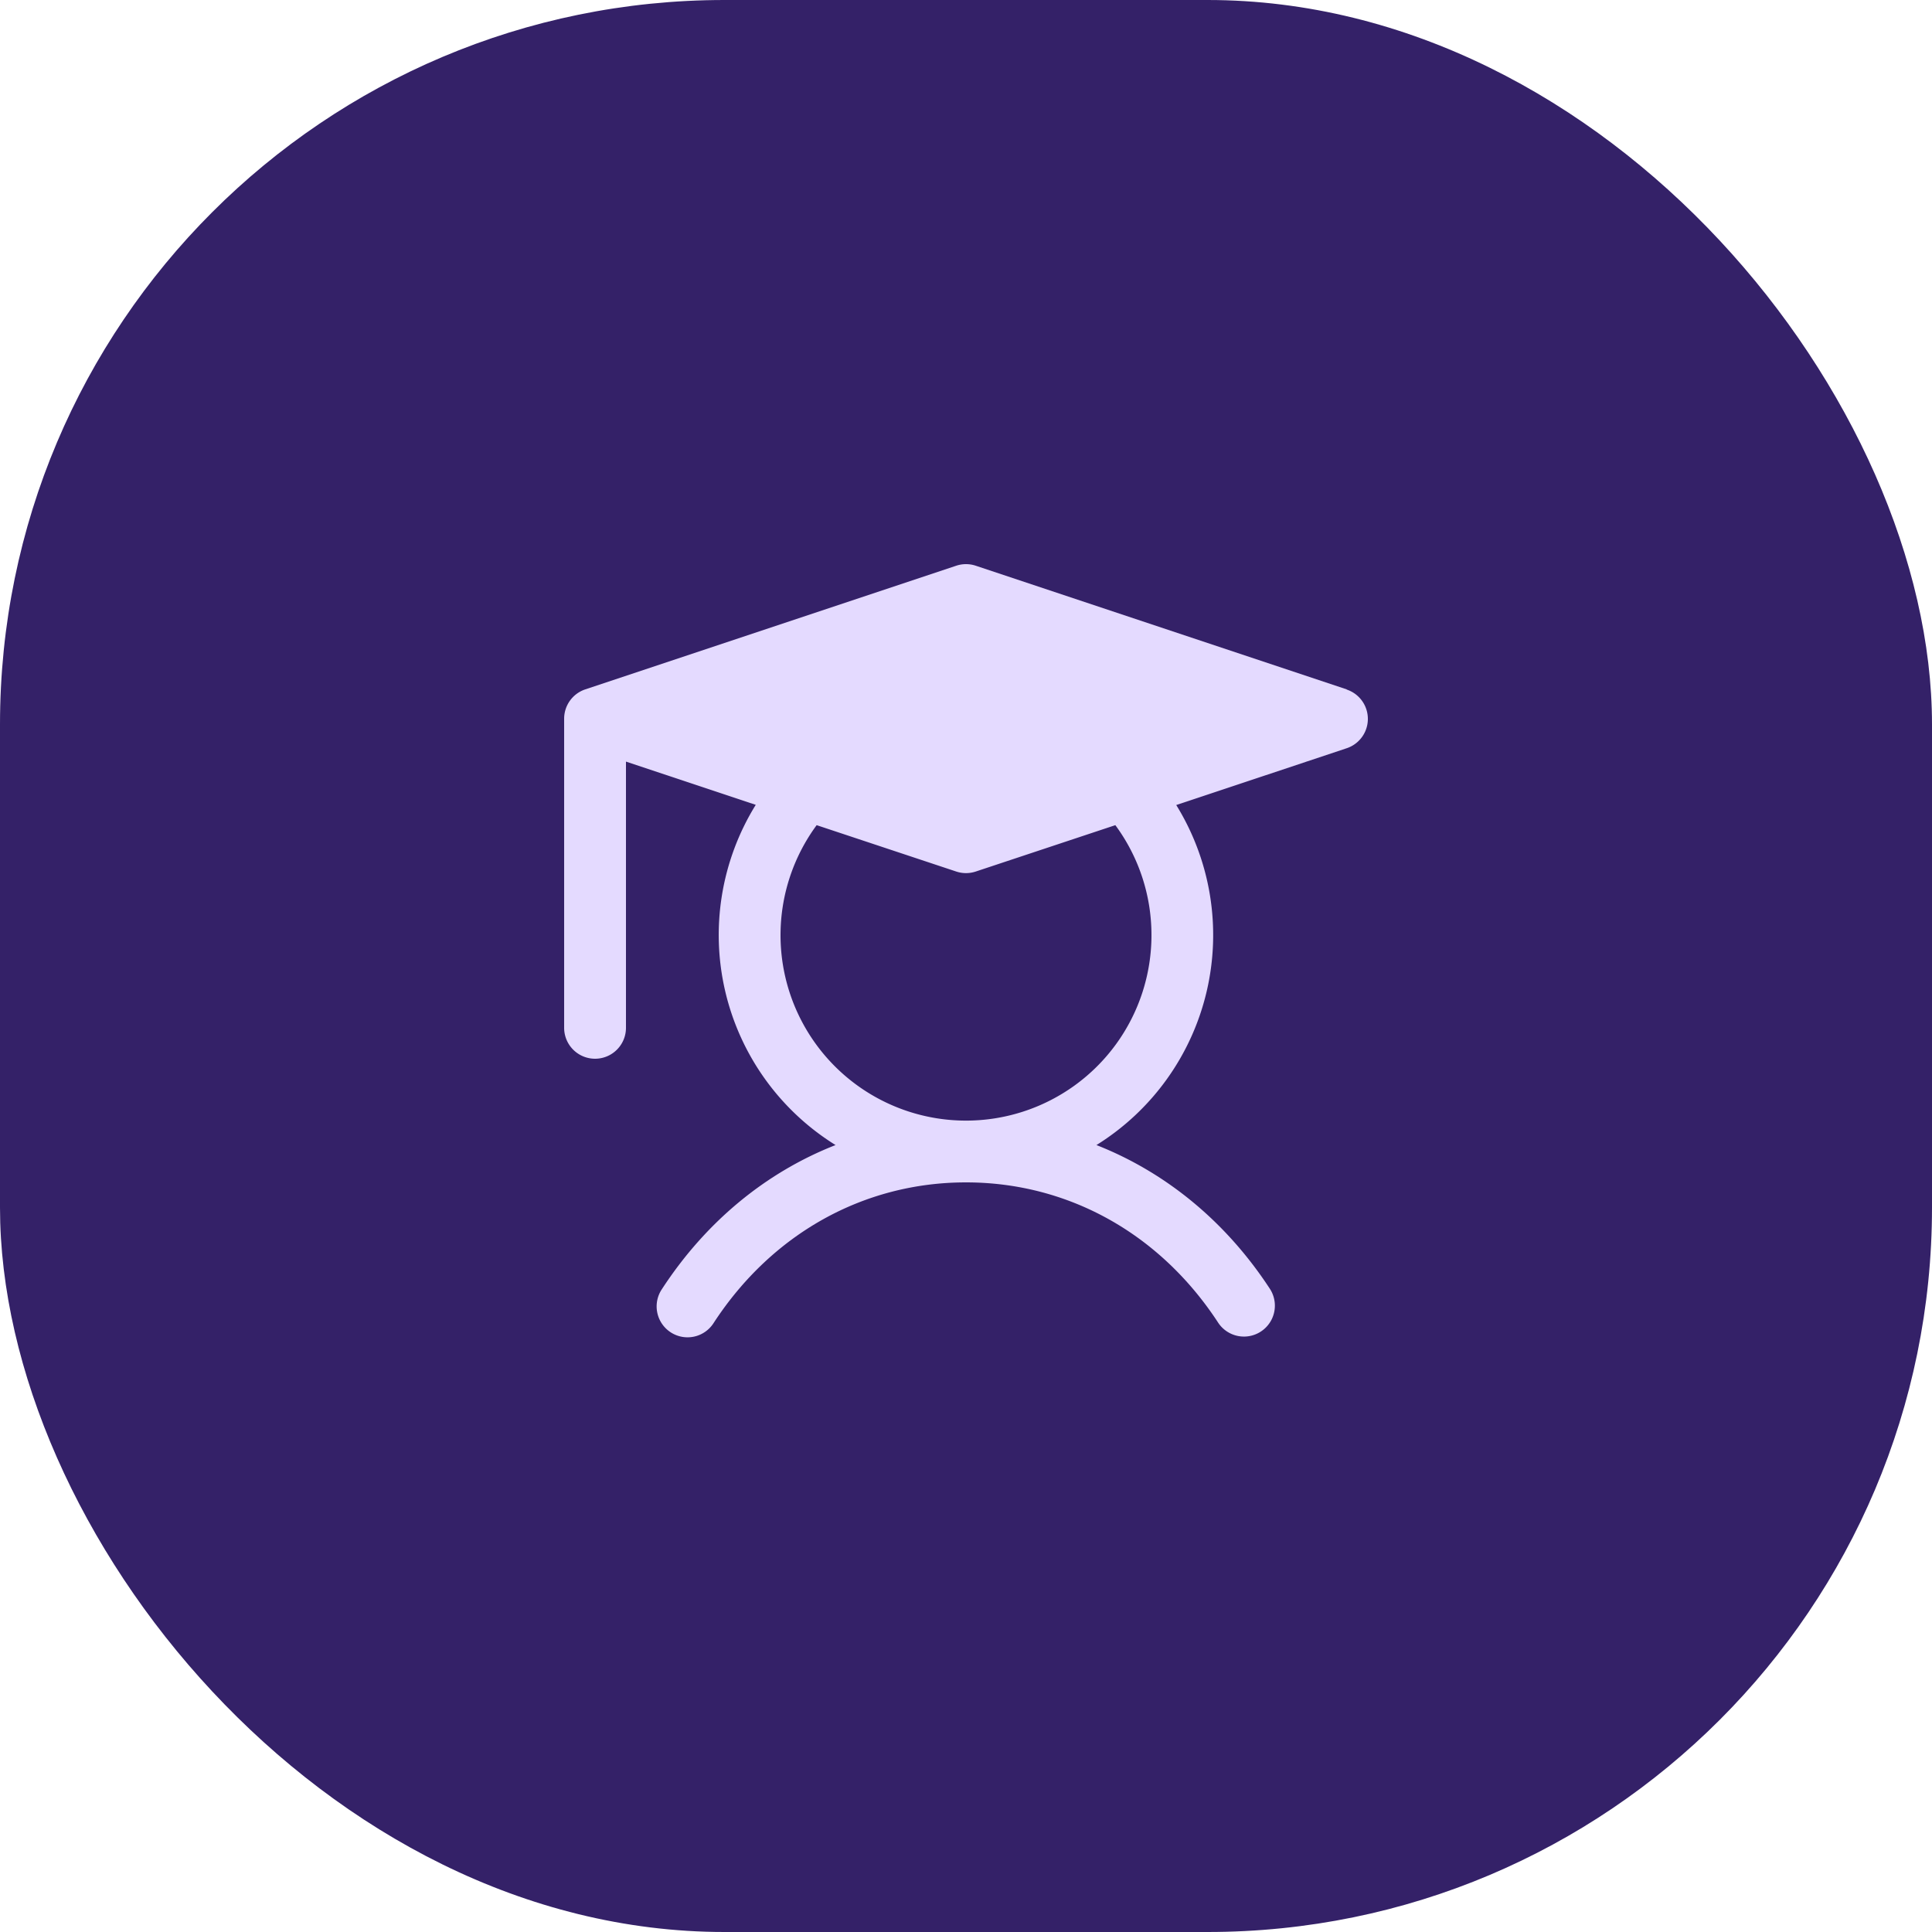 <svg xmlns="http://www.w3.org/2000/svg" viewBox="0 0 40 40"><defs><clipPath id="squareClip"><rect width="40" height="40" x="0" y="0" rx="15"/></clipPath></defs><g clip-path="url(#squareClip)"><rect width="40" height="40" x="0" y="0" fill="#342168"/><g><g><g><path fill="#E4DAFF" d="M226.53,56.41l-96-32a8,8,0,0,0-5.06,0l-96,32A8,8,0,0,0,24,64v80a8,8,0,0,0,16,0V75.1L73.59,86.29a64,64,0,0,0,20.65,88.05c-18,7.06-33.56,19.83-44.94,37.29a8,8,0,1,0,13.4,8.74C77.77,197.25,101.57,184,128,184s50.23,13.25,65.3,36.37a8,8,0,0,0,13.4-8.74c-11.38-17.46-27-30.23-44.94-37.29a64,64,0,0,0,20.65-88l44.12-14.7a8,8,0,0,0,0-15.18ZM176,120A48,48,0,1,1,89.35,91.55l36.12,12a8,8,0,0,0,5.06,0l36.12-12A47.89,47.89,0,0,1,176,120Z" transform="translate(20 20) scale(0.08) translate(-128 -128)"/></g></g></g></g></svg>